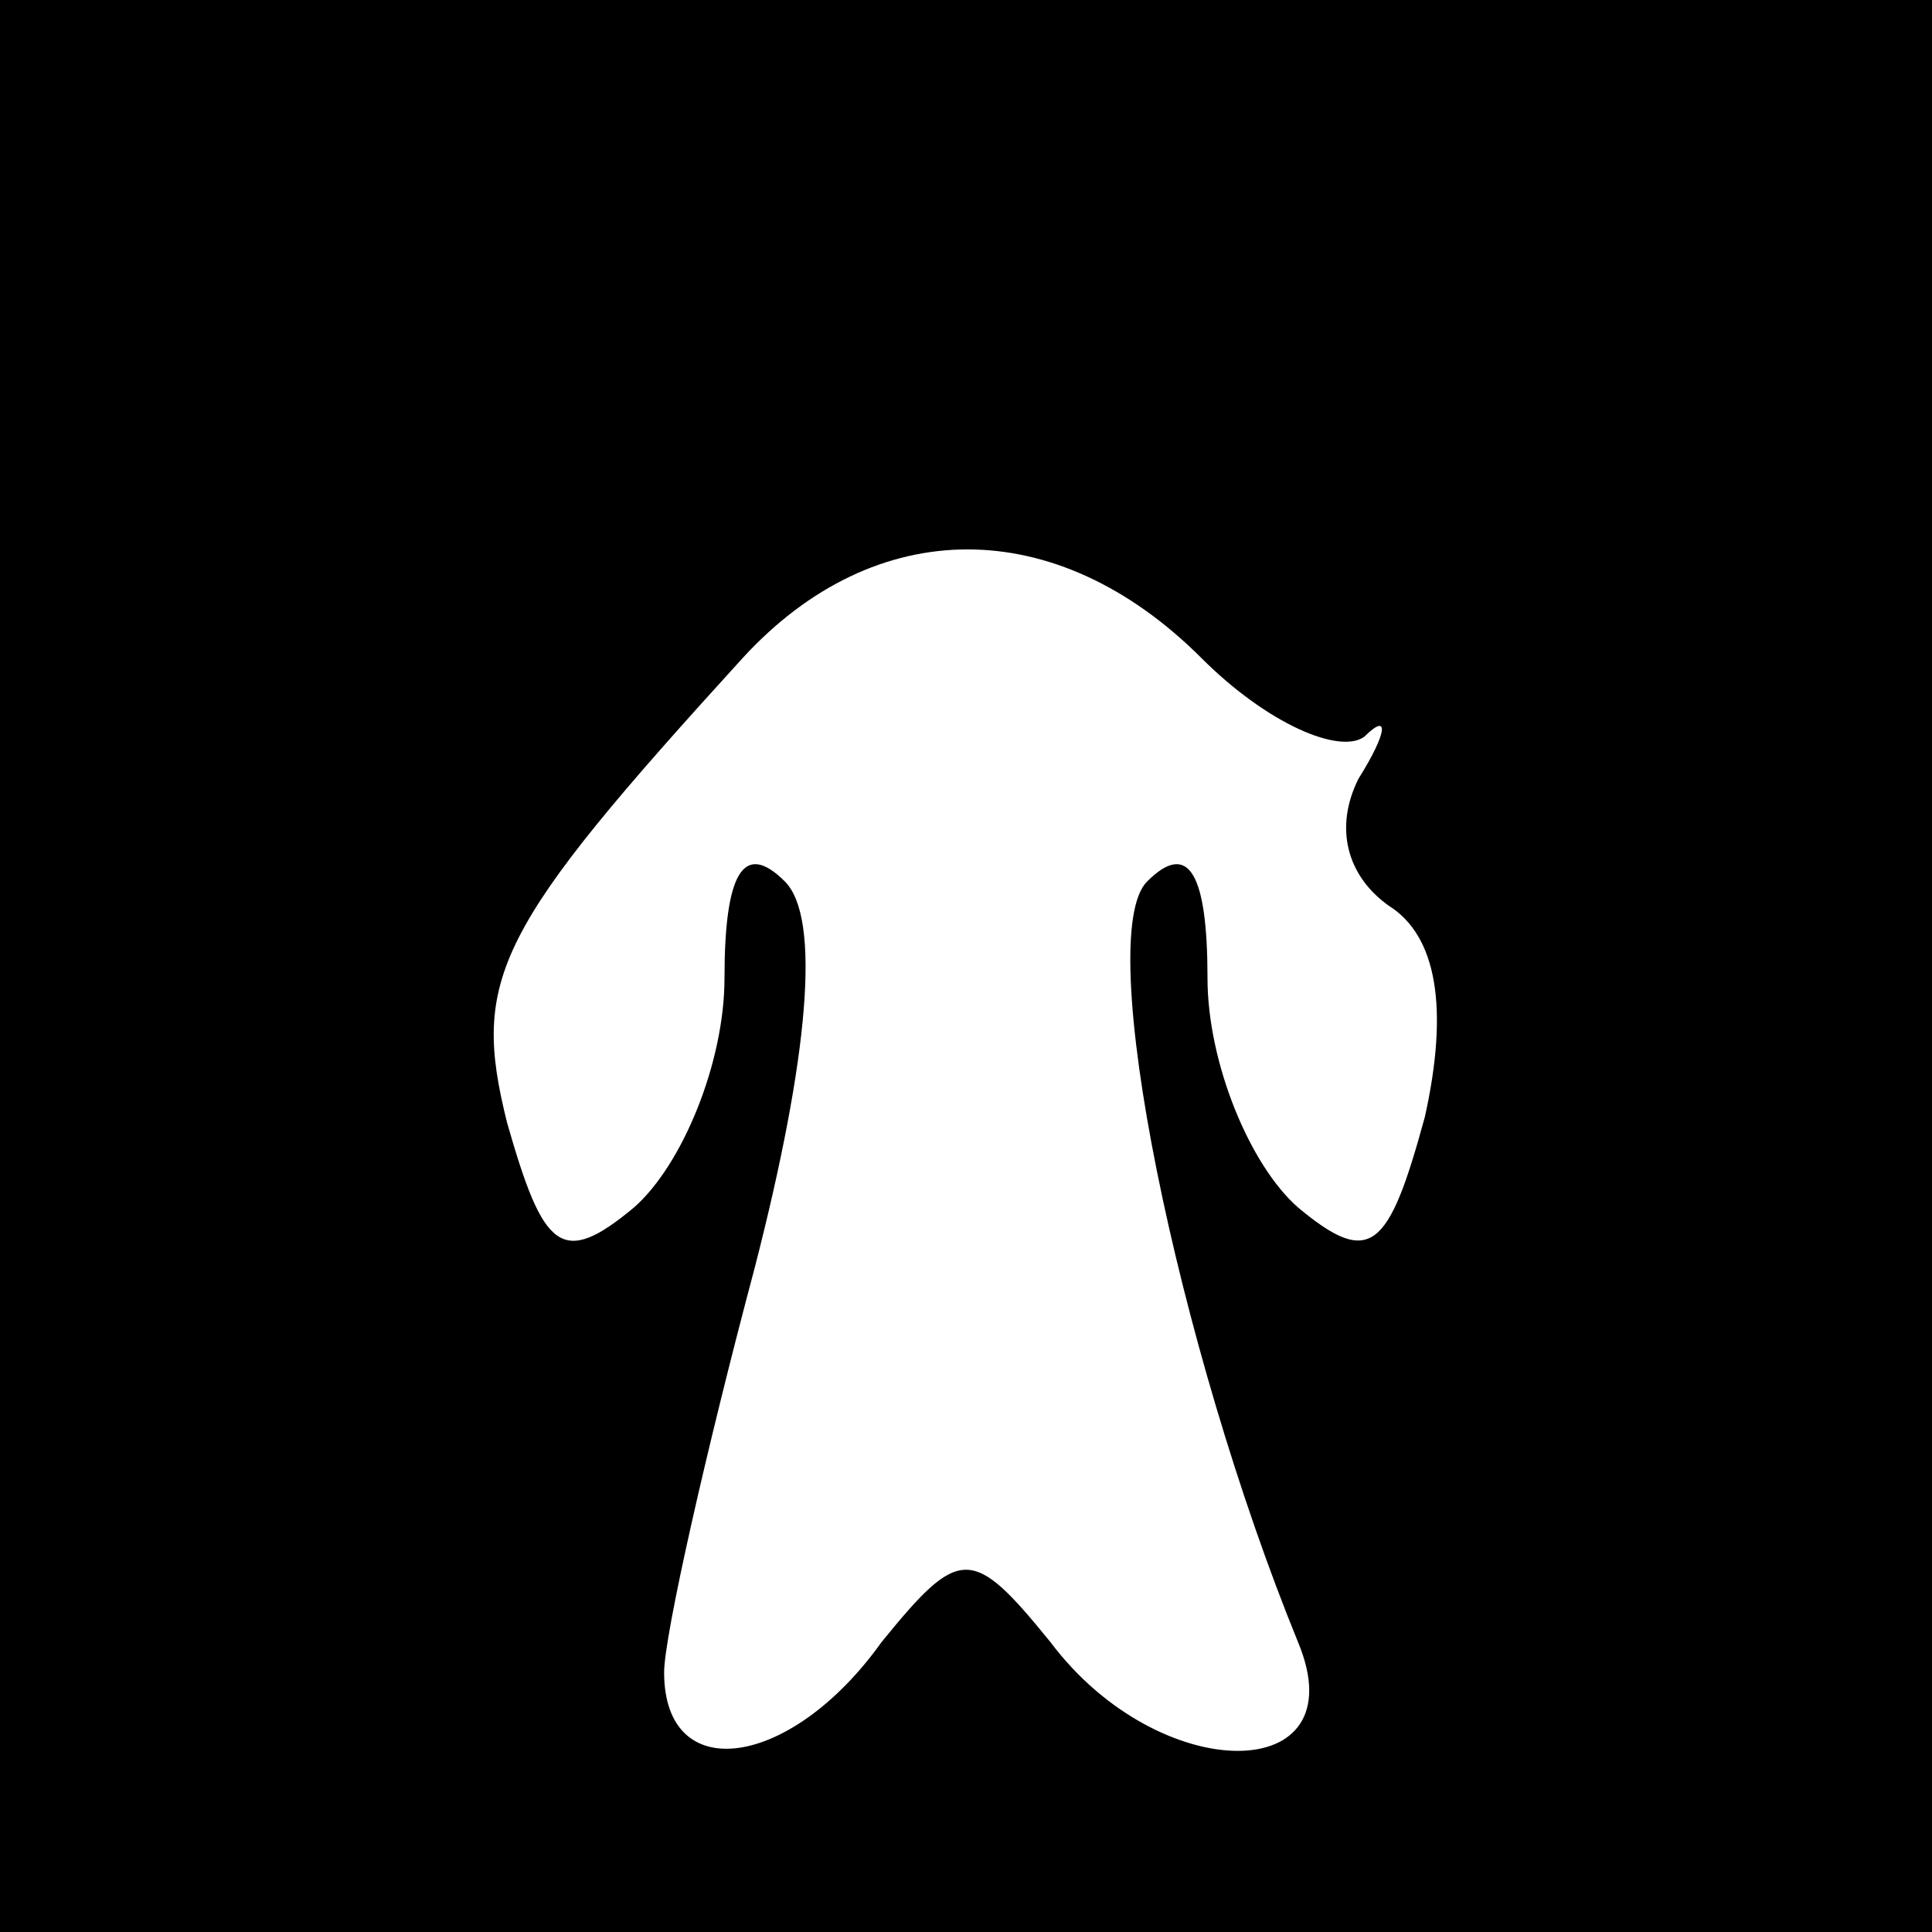 <?xml version="1.0" standalone="no"?>
<!DOCTYPE svg PUBLIC "-//W3C//DTD SVG 20010904//EN"
 "http://www.w3.org/TR/2001/REC-SVG-20010904/DTD/svg10.dtd">
<svg version="1.0" xmlns="http://www.w3.org/2000/svg"
 width="32pt" height="32pt" viewBox="0 0 32 32"
 preserveAspectRatio="xMidYMid meet">
<rect x="0" y="0" width="32" height="32" fill="#808080" stroke="none"/>
<g transform="translate(0,32) scale(0.1,-0.1)"
fill="#000000" stroke="none">
<path fill="#000000" stroke="none" d="M0 160 l0 -160 160 0 160 0 0 160 0
160 -160 0 -160 0 0 -160z"/>
<path fill="#ffffff" stroke="none" d="M199 211 c11 -11 23 -16 27 -13 4 4 4
1 -1 -7 -4 -8 -2 -16 5 -21 8 -5 10 -17 6 -35 -6 -22 -9 -25 -21 -15 -8 7 -15
24 -15 38 0 17 -3 23 -10 16 -9 -9 5 -77 25 -126 10 -24 -23 -24 -41 0 -13 16
-15 16 -28 0 -15 -21 -36 -24 -36 -5 0 6 7 37 15 67 9 35 11 58 5 64 -7 7 -10
1 -10 -16 0 -14 -7 -31 -15 -38 -12 -10 -15 -7 -21 14 -6 24 -2 32 39 77 22
24 52 24 76 0z"/>
</g>
</svg>
